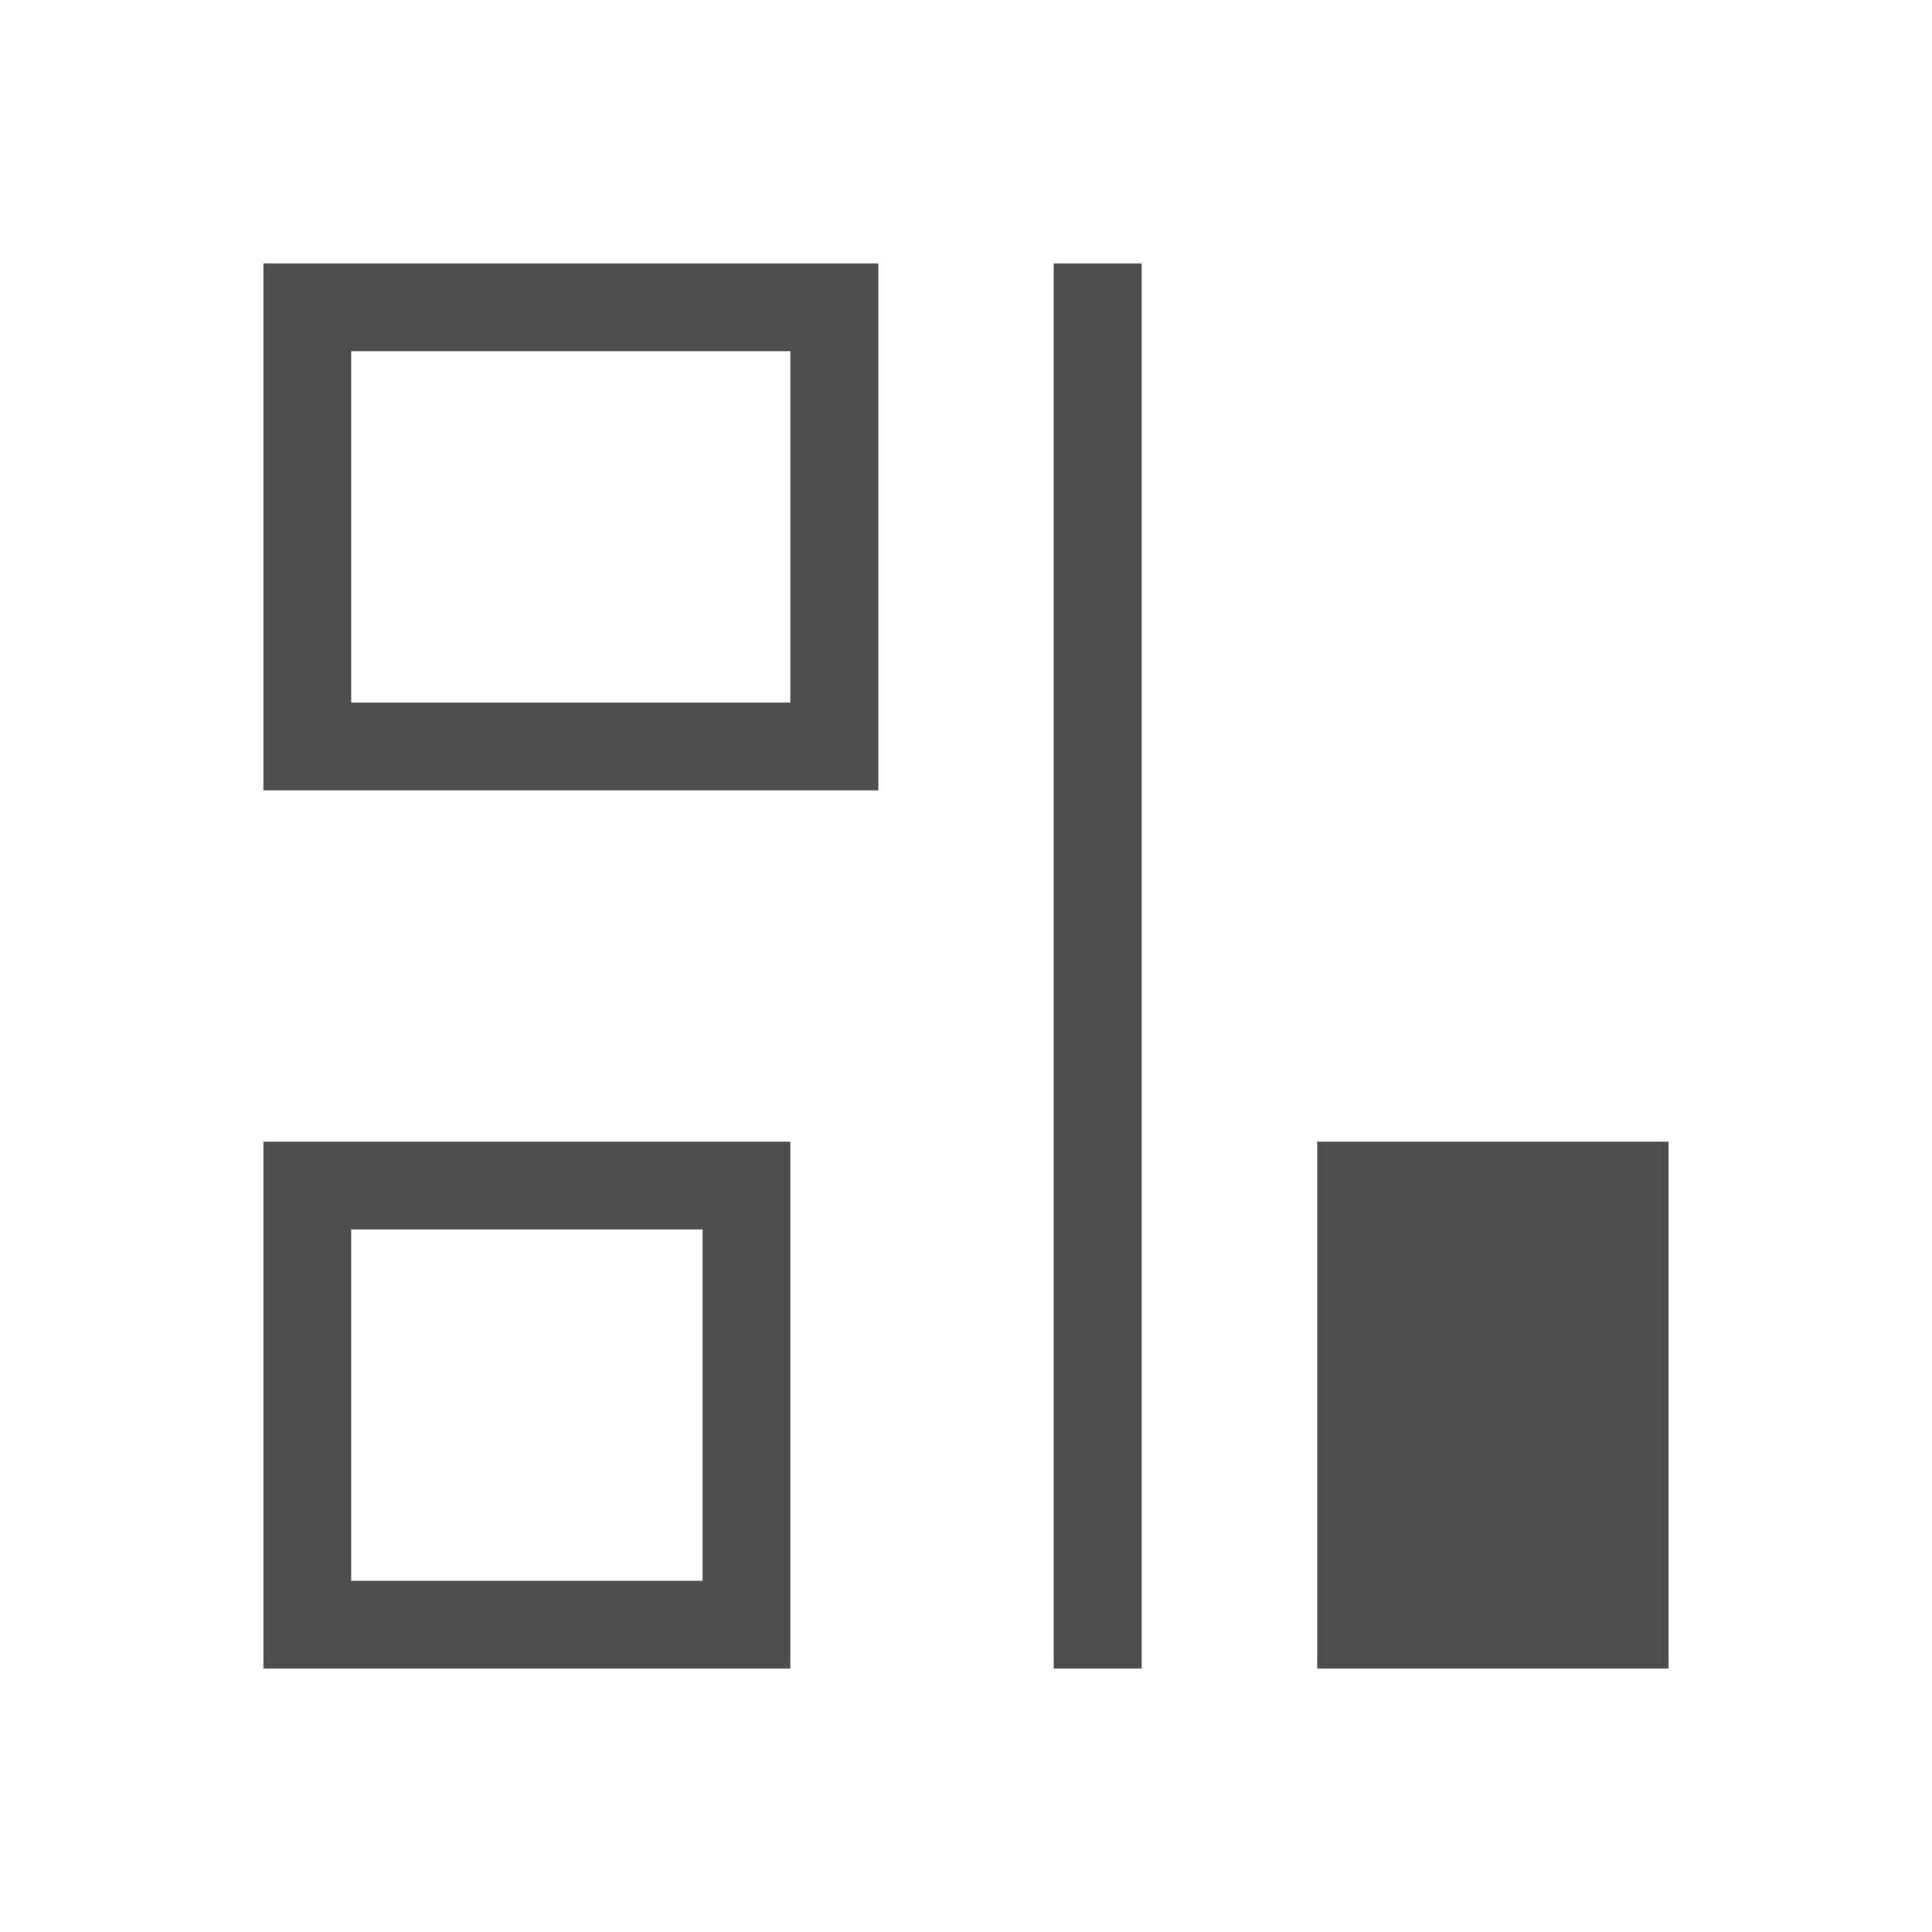 <?xml version="1.0" encoding="UTF-8"?>
<svg xmlns="http://www.w3.org/2000/svg" xmlns:xlink="http://www.w3.org/1999/xlink" width="32pt" height="32pt" viewBox="0 0 32 32" version="1.1">
<g id="surface1">
<path style=" stroke:none;fill-rule:nonzero;fill:rgb(30.196%,30.196%,30.196%);fill-opacity:1;" d="M 27.637 27.637 L 21.816 27.637 L 21.816 18.91 L 27.637 18.91 Z M 18.91 27.637 L 17.453 27.637 L 17.453 4.363 L 18.91 4.363 Z M 14.547 13.09 L 4.363 13.09 L 4.363 4.363 L 14.547 4.363 Z M 13.09 27.637 L 4.363 27.637 L 4.363 18.91 L 13.09 18.91 Z M 13.09 11.637 L 13.09 5.816 L 5.816 5.816 L 5.816 11.637 Z M 11.637 26.184 L 11.637 20.363 L 5.816 20.363 L 5.816 26.184 Z M 11.637 26.184 "/>
</g>
</svg>
